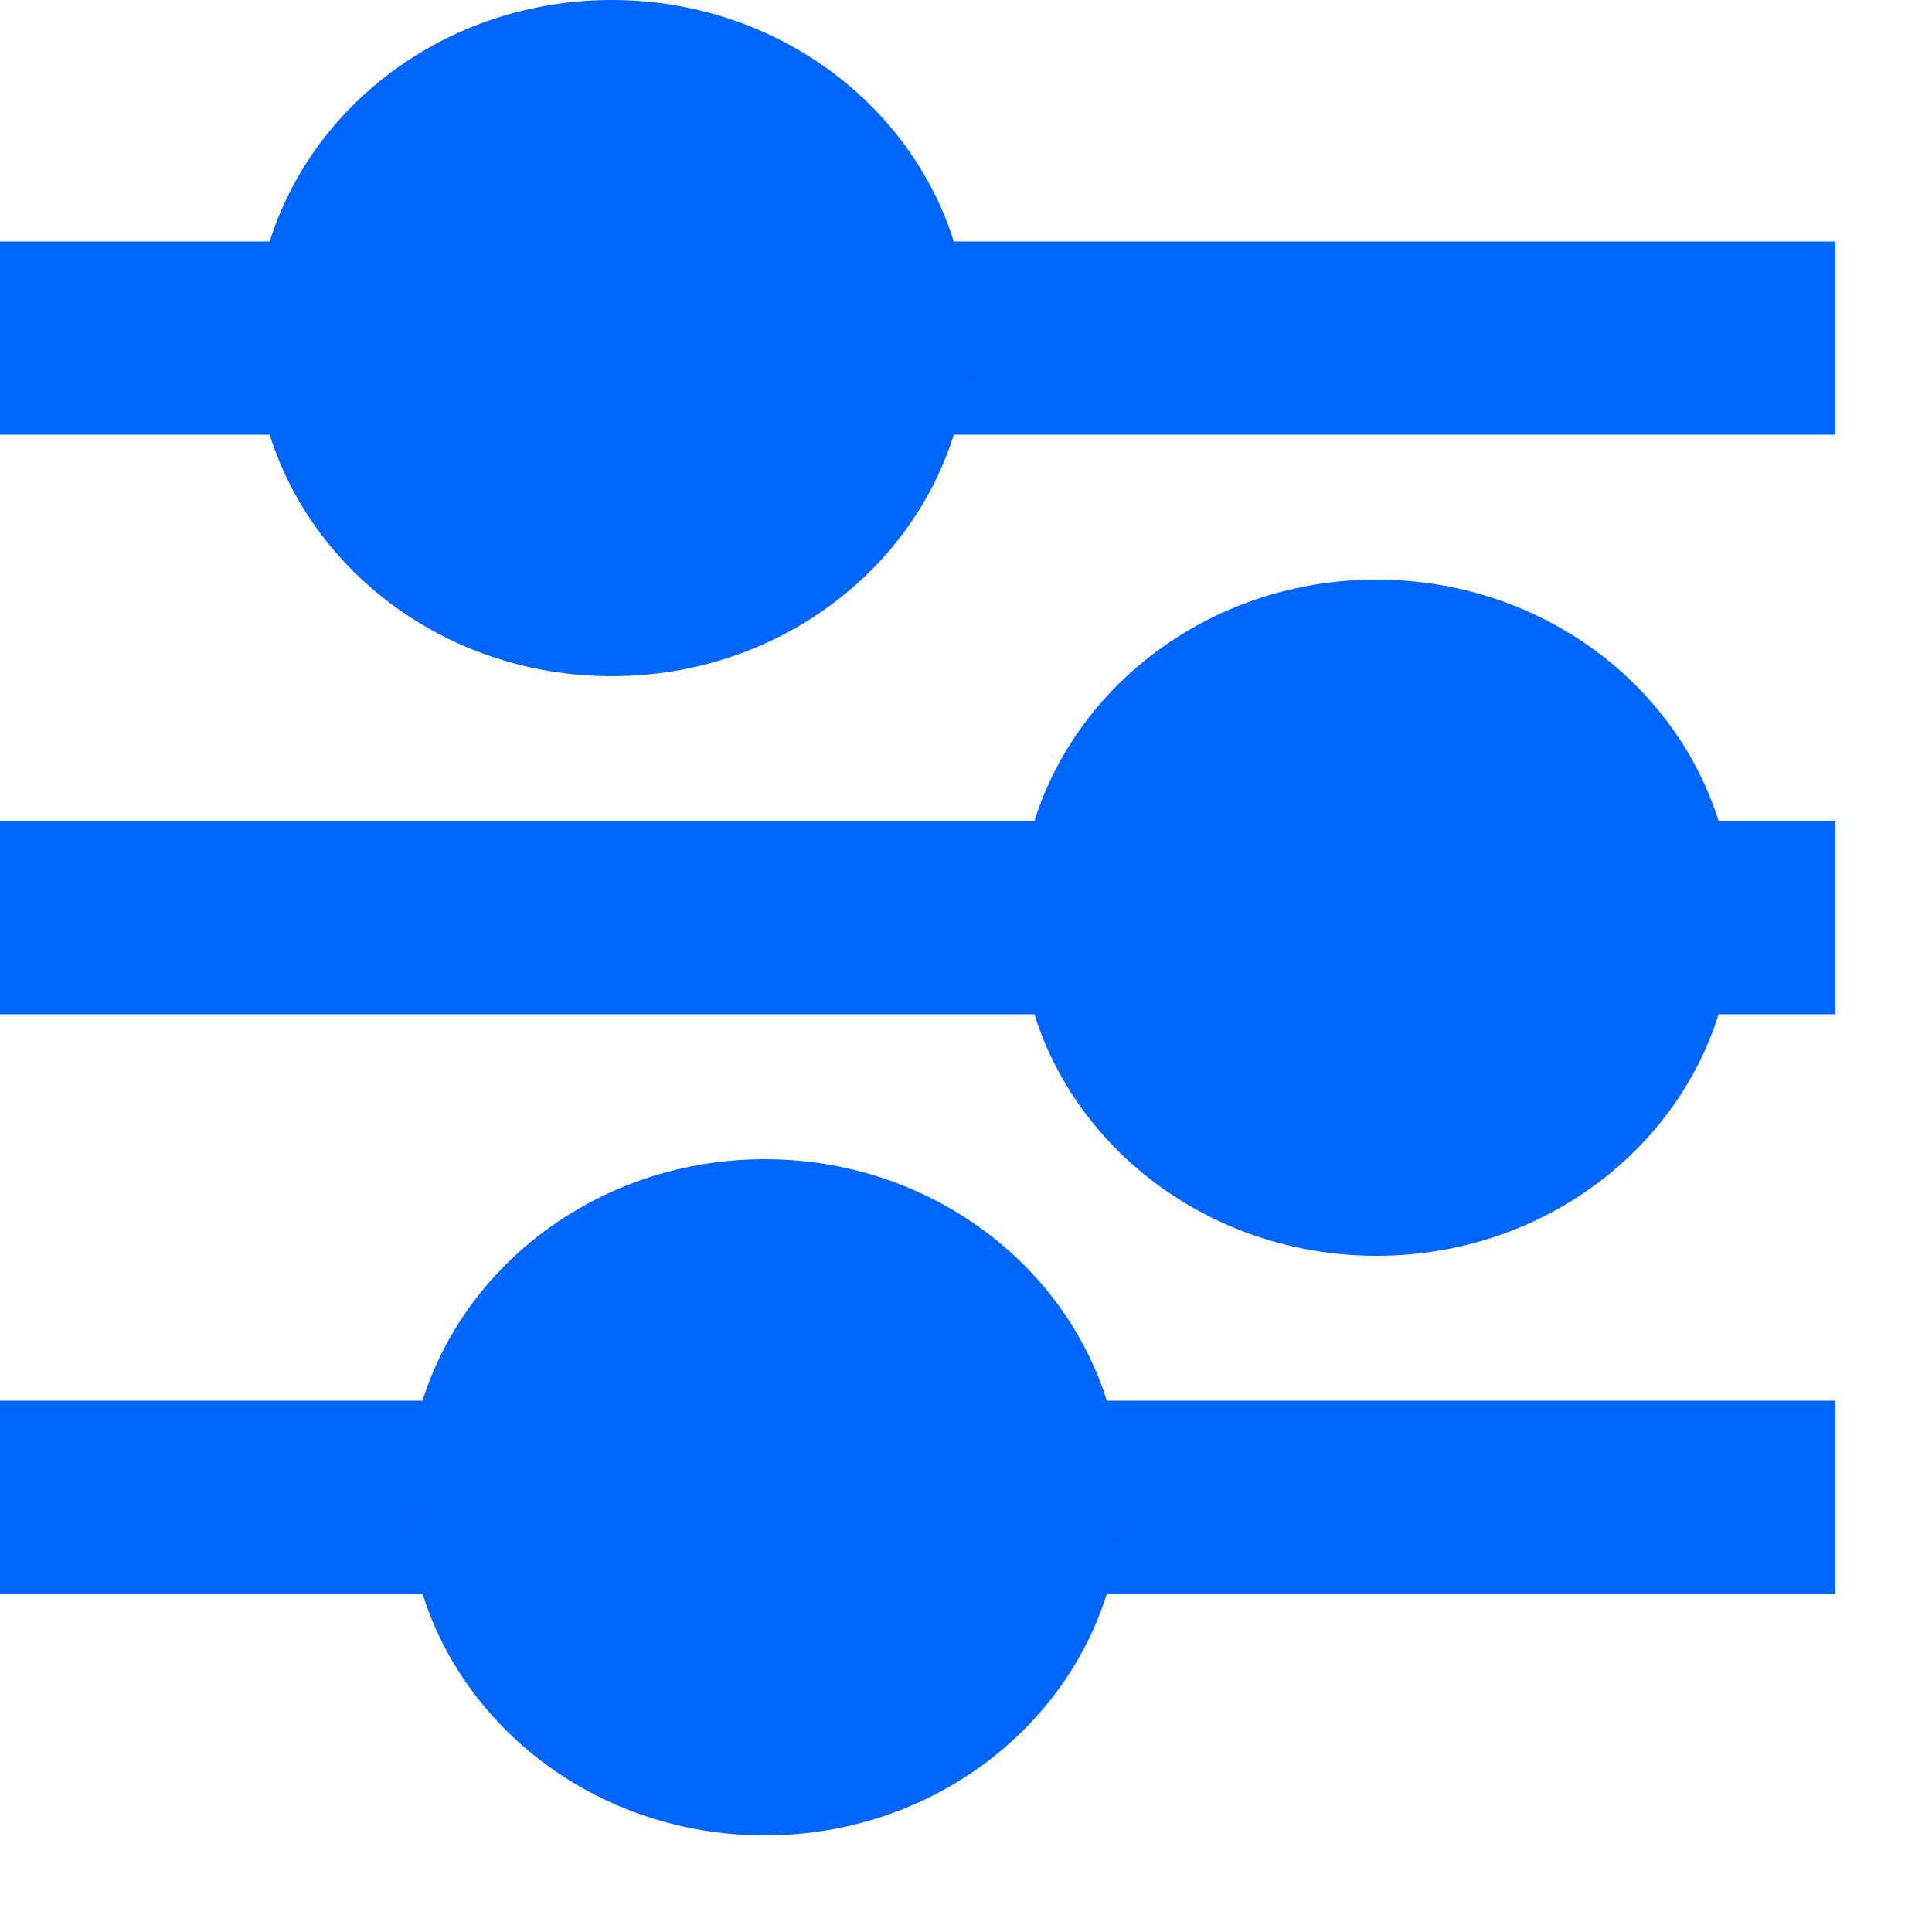 <svg preserveAspectRatio="none" width="100%" height="100%" overflow="visible" style="display: block;" viewBox="0 0 15 15" fill="none" xmlns="http://www.w3.org/2000/svg">
<g id="setting 1">
<path id="Vector 37 (Stroke)" fill-rule="evenodd" clip-rule="evenodd" d="M2.771 3.375H0V1.875H2.771V3.375ZM14.25 3.375H6.729V1.875H14.25V3.375Z" fill="#0065FB"/>
<path id="Union" fill-rule="evenodd" clip-rule="evenodd" d="M4.749 0C3.219 0 1.979 1.175 1.979 2.625C1.979 4.075 3.219 5.25 4.749 5.25C6.28 5.25 7.52 4.075 7.52 2.625C7.52 1.175 6.28 0 4.749 0Z" fill="#0065FB"/>
<path id="Vector 37 (Stroke)_2" fill-rule="evenodd" clip-rule="evenodd" d="M12.667 7.875H14.25V6.375H12.667V7.875ZM-3.57628e-07 7.875H8.708V6.375H-3.57628e-07V7.875Z" fill="#0065FB"/>
<path id="Union_2" fill-rule="evenodd" clip-rule="evenodd" d="M10.687 4.5C12.217 4.5 13.458 5.675 13.458 7.125C13.458 8.575 12.217 9.75 10.687 9.75C9.157 9.75 7.916 8.575 7.916 7.125C7.916 5.675 9.157 4.5 10.687 4.5Z" fill="#0065FB"/>
<path id="Vector 37 (Stroke)_3" fill-rule="evenodd" clip-rule="evenodd" d="M3.958 12.375H0V10.875H3.958V12.375ZM14.25 12.375H7.917V10.875H14.25V12.375Z" fill="#0065FB"/>
<path id="Union_3" fill-rule="evenodd" clip-rule="evenodd" d="M5.937 9C4.407 9 3.166 10.175 3.166 11.625C3.166 13.075 4.407 14.25 5.937 14.25C7.467 14.25 8.708 13.075 8.708 11.625C8.708 10.175 7.467 9 5.937 9Z" fill="#0065FB"/>
</g>
</svg>
